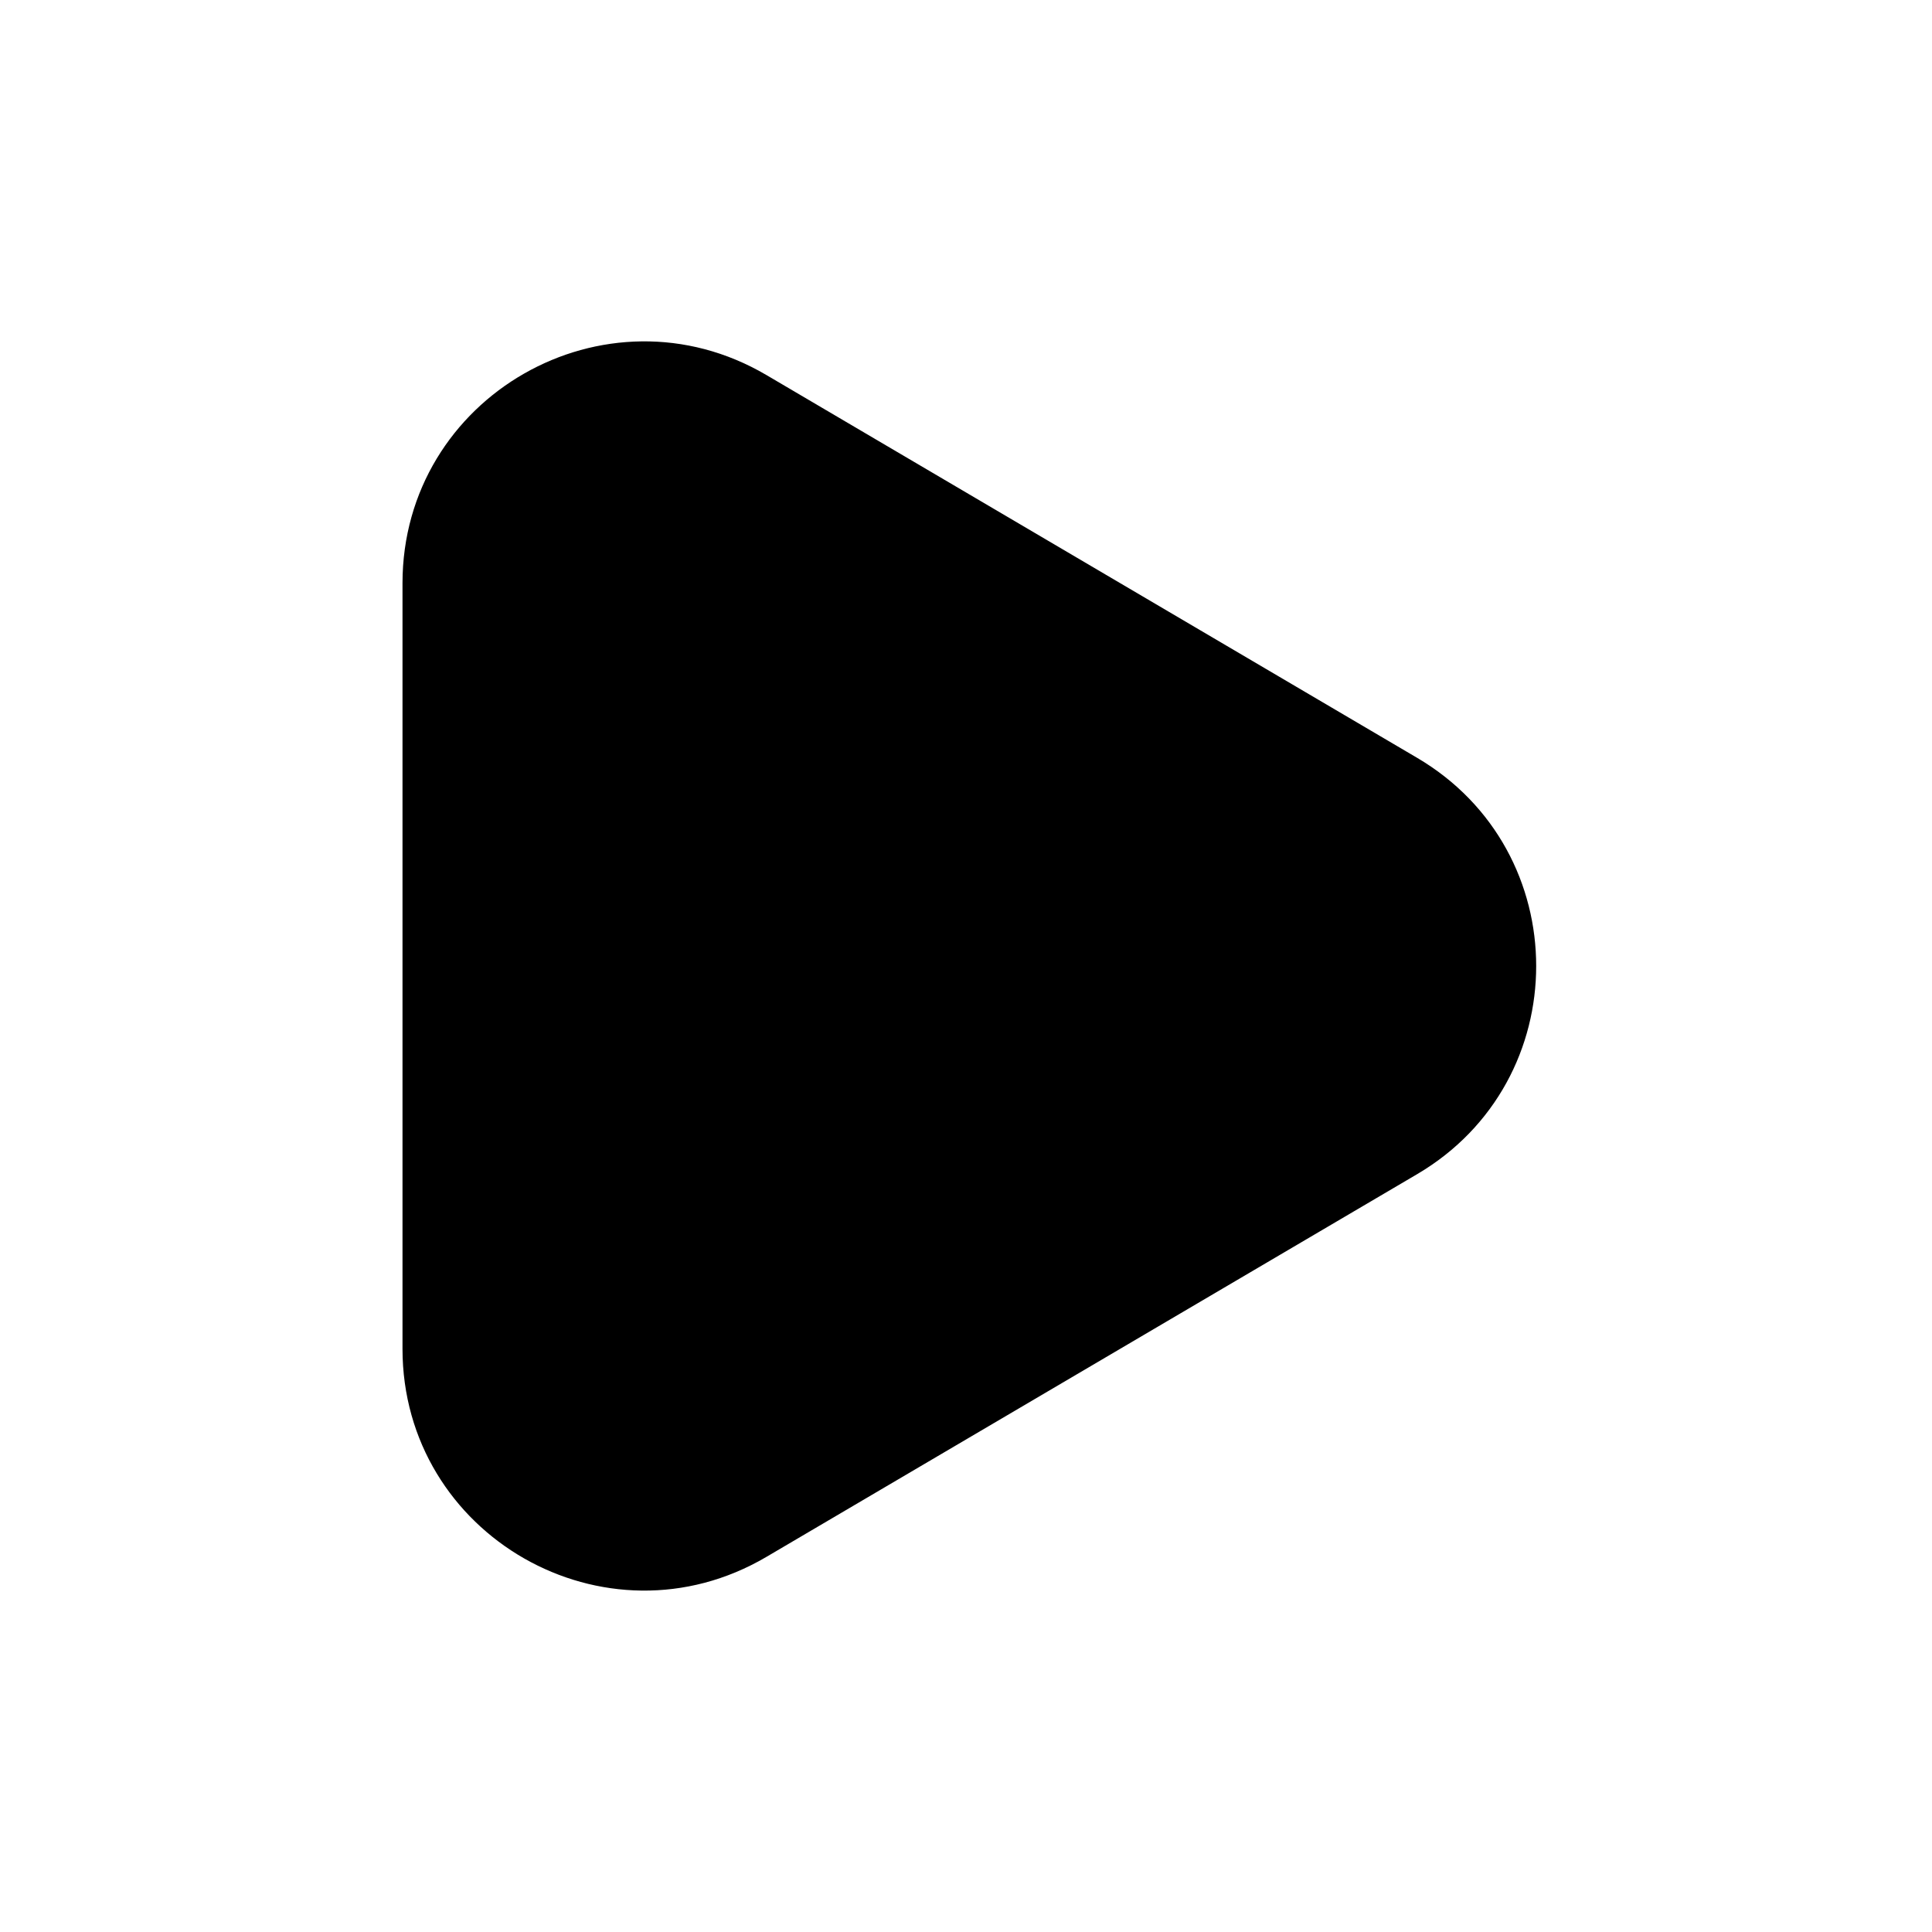 <svg width="24" height="24" viewBox="0 0 24 24" fill="none" xmlns="http://www.w3.org/2000/svg">
<path d="M17.604 9.414C19.576 10.574 19.576 13.426 17.604 14.586L9.521 19.34C7.521 20.517 5 19.075 5 16.755V7.245C5 4.925 7.521 3.483 9.521 4.659L17.604 9.414Z" fill="black"/>
</svg>
